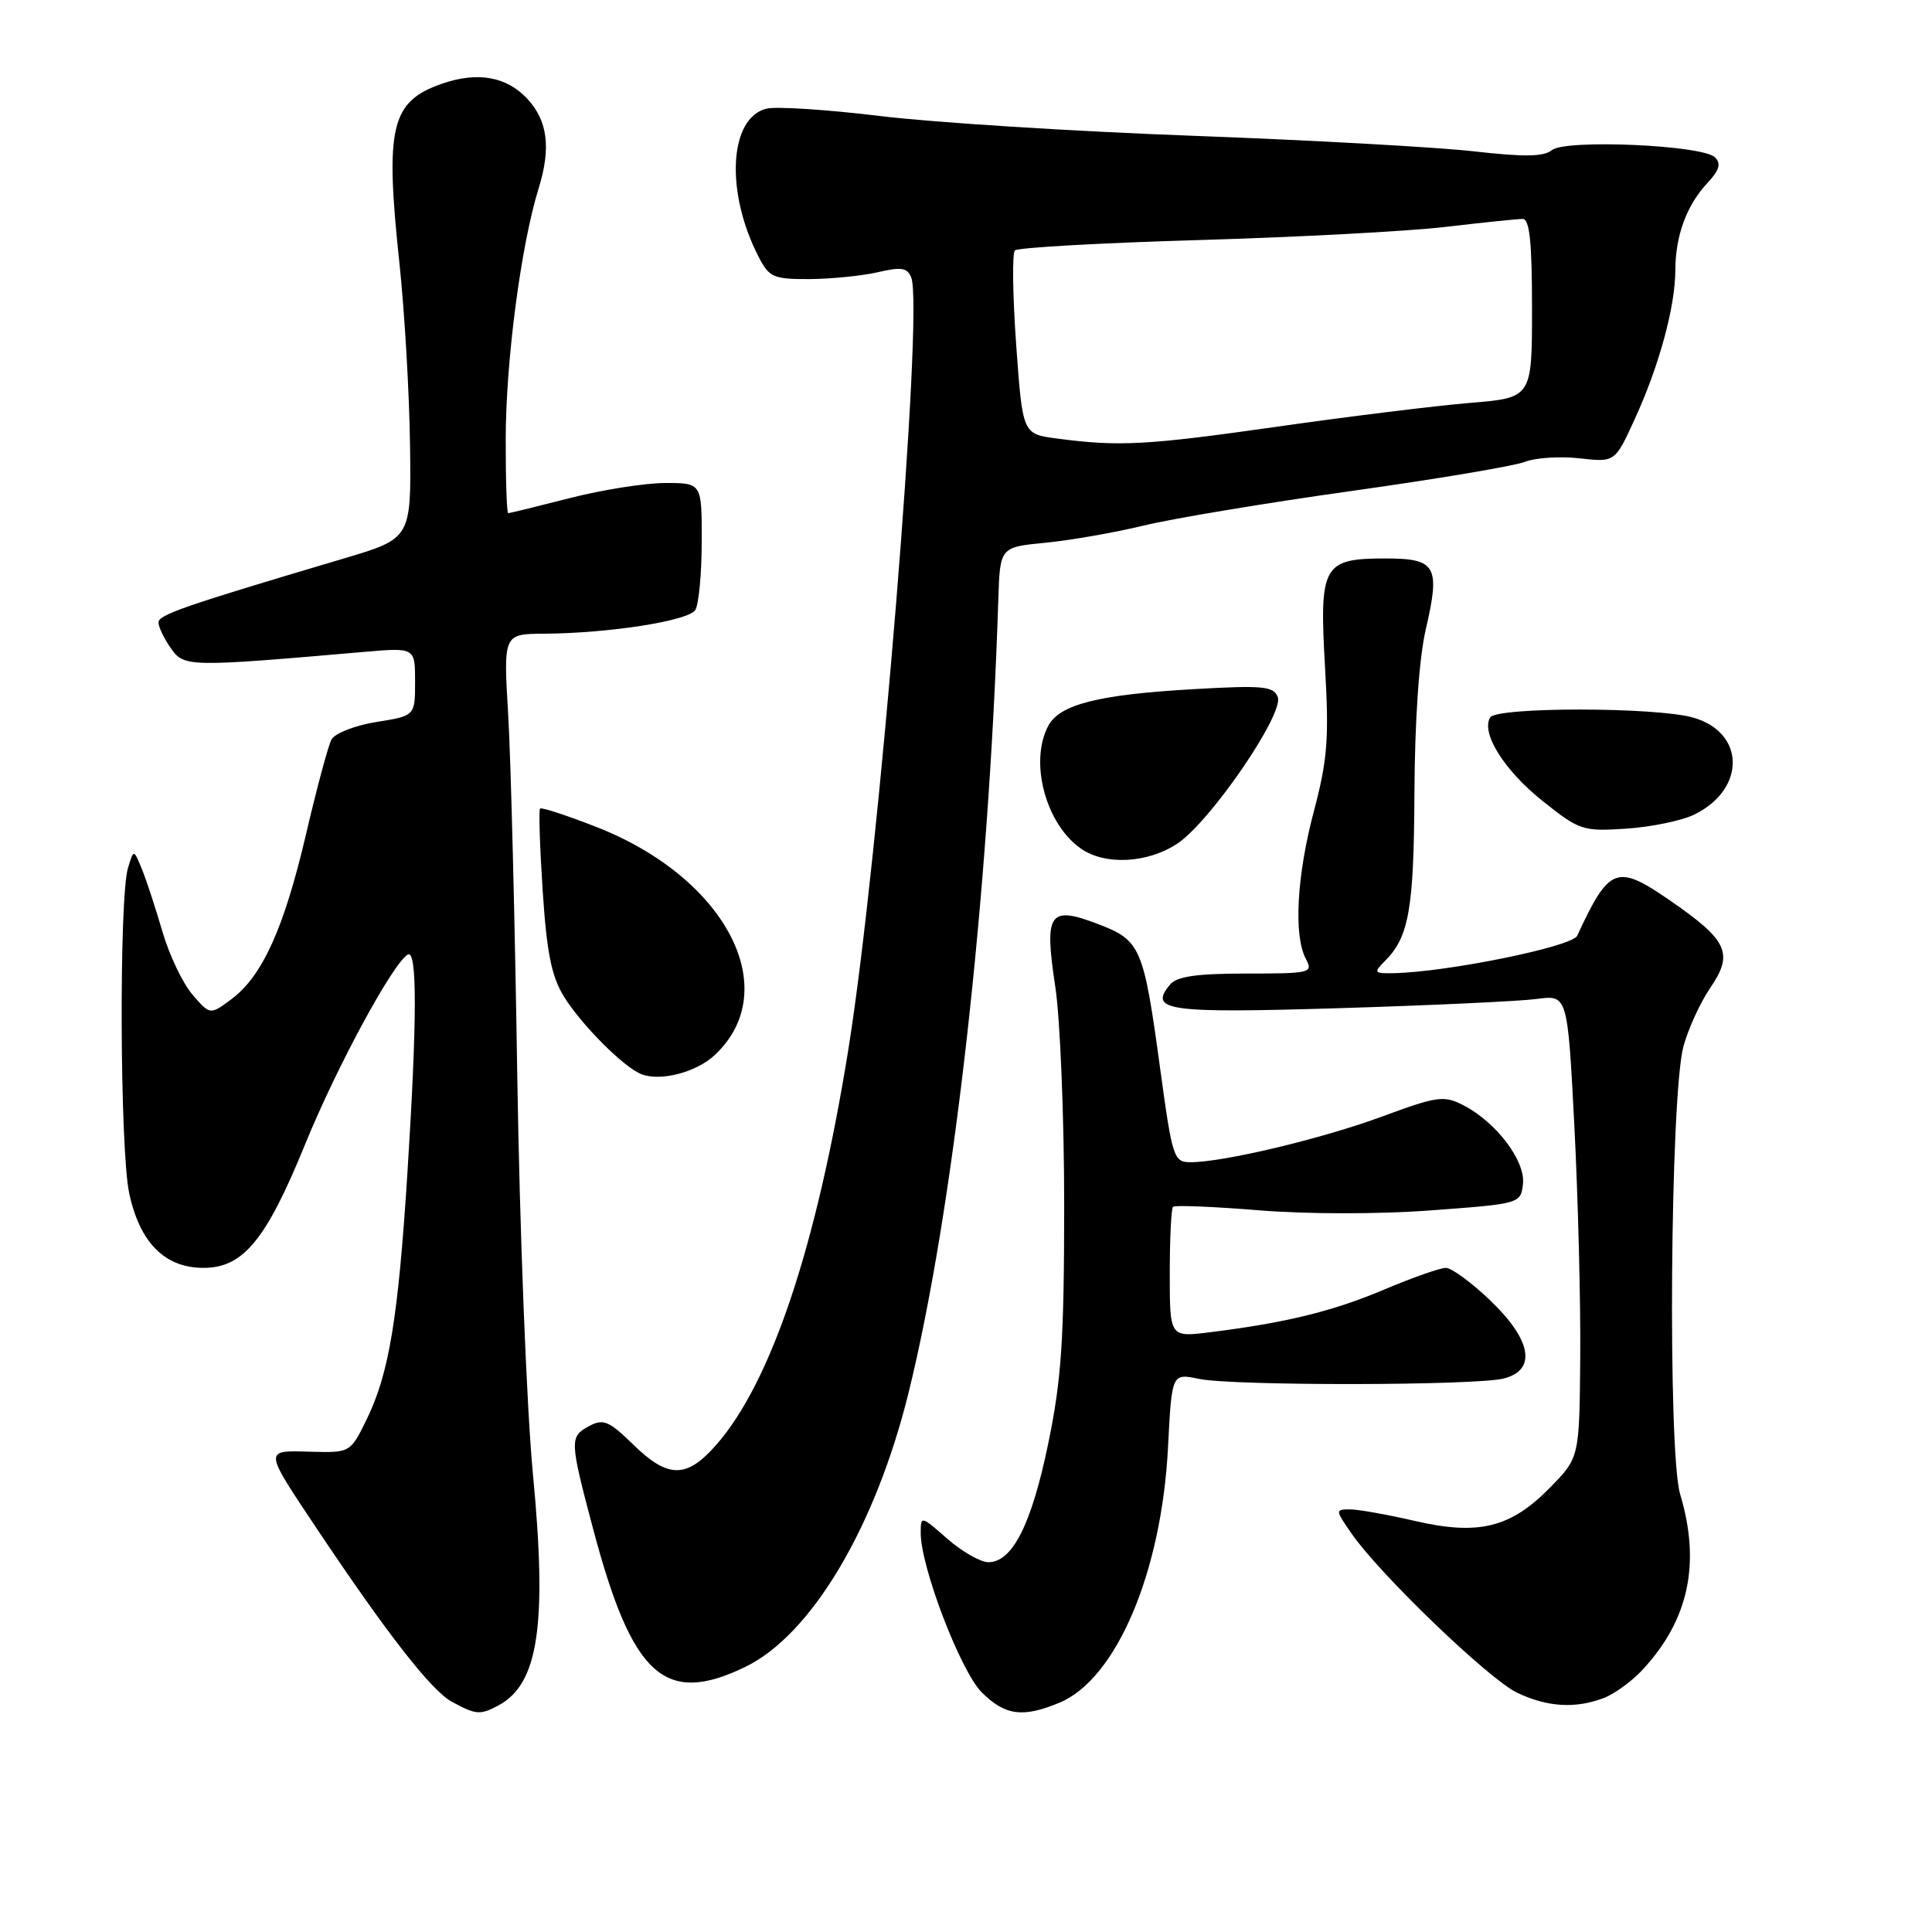 <?xml version="1.0" encoding="UTF-8" standalone="no"?>
<!DOCTYPE svg PUBLIC "-//W3C//DTD SVG 1.1//EN" "http://www.w3.org/Graphics/SVG/1.1/DTD/svg11.dtd" >
<svg xmlns="http://www.w3.org/2000/svg" xmlns:xlink="http://www.w3.org/1999/xlink" version="1.1" viewBox="0 0 256 256">
 <g >
 <path fill="currentColor"
d=" M 66.06 225.97 C 71.35 223.13 72.52 215.29 70.62 195.37 C 69.78 186.54 68.86 163.07 68.54 142.50 C 68.23 122.15 67.69 100.66 67.34 94.75 C 66.70 84.00 66.70 84.00 72.10 83.97 C 80.73 83.91 91.21 82.27 92.13 80.83 C 92.59 80.10 92.98 76.01 92.98 71.75 C 93.00 64.00 93.00 64.00 88.16 64.00 C 85.50 64.00 79.80 64.90 75.50 66.00 C 71.20 67.10 67.53 68.00 67.34 68.00 C 67.15 68.00 67.00 63.61 67.01 58.25 C 67.01 47.89 69.03 32.48 71.38 24.93 C 73.03 19.61 72.57 15.99 69.87 13.09 C 67.13 10.14 63.28 9.46 58.57 11.09 C 51.78 13.45 50.99 16.80 52.94 35.00 C 53.61 41.33 54.24 52.09 54.33 58.92 C 54.50 71.35 54.50 71.35 45.50 74.02 C 24.34 80.30 21.00 81.46 21.00 82.48 C 21.00 83.07 21.73 84.60 22.63 85.88 C 24.39 88.40 24.86 88.41 48.25 86.38 C 55.00 85.80 55.00 85.80 55.00 90.32 C 55.00 94.85 55.00 94.85 49.86 95.67 C 47.01 96.13 44.36 97.17 43.92 98.00 C 43.48 98.83 41.97 104.45 40.56 110.50 C 37.65 122.97 34.77 129.34 30.66 132.40 C 27.84 134.50 27.84 134.50 25.50 131.79 C 24.22 130.30 22.44 126.57 21.54 123.50 C 20.65 120.44 19.43 116.71 18.82 115.21 C 17.72 112.50 17.72 112.50 16.96 115.00 C 15.76 118.95 15.88 152.35 17.12 158.11 C 18.52 164.66 21.84 168.00 26.96 168.00 C 32.22 168.00 35.25 164.32 40.40 151.70 C 44.56 141.47 51.98 127.75 54.02 126.49 C 55.29 125.70 55.28 135.01 53.98 155.50 C 52.76 174.64 51.55 181.99 48.62 188.00 C 46.43 192.50 46.43 192.50 41.15 192.36 C 34.90 192.19 34.88 191.91 42.11 202.75 C 51.32 216.52 57.17 224.03 59.87 225.49 C 63.08 227.23 63.62 227.28 66.06 225.97 Z  M 140.40 225.61 C 147.93 222.46 153.93 208.32 154.77 191.73 C 155.27 181.96 155.27 181.96 158.88 182.71 C 163.40 183.65 195.52 183.61 199.25 182.66 C 203.64 181.54 202.96 177.58 197.48 172.33 C 195.00 169.95 192.34 168.00 191.59 168.00 C 190.83 168.00 187.12 169.30 183.35 170.90 C 176.55 173.77 170.32 175.29 160.25 176.54 C 155.00 177.19 155.00 177.19 155.00 168.76 C 155.00 164.13 155.19 160.14 155.43 159.91 C 155.66 159.67 160.78 159.88 166.80 160.37 C 173.17 160.89 182.71 160.90 189.62 160.38 C 201.42 159.51 201.50 159.48 201.80 156.89 C 202.16 153.85 198.27 148.71 193.94 146.47 C 191.33 145.12 190.50 145.23 183.15 147.94 C 175.17 150.89 162.12 154.00 157.75 154.00 C 155.53 154.00 155.34 153.44 153.73 141.62 C 151.53 125.48 151.16 124.61 145.52 122.45 C 139.00 119.96 138.34 120.92 139.83 130.73 C 140.48 135.00 141.01 148.09 141.01 159.81 C 141.00 177.59 140.65 182.80 138.89 191.31 C 136.68 201.99 134.15 207.00 130.97 207.00 C 129.92 207.00 127.48 205.60 125.53 203.90 C 122.04 200.83 122.00 200.82 122.00 203.14 C 122.00 207.66 127.28 221.43 130.08 224.24 C 133.18 227.33 135.52 227.64 140.40 225.61 Z  M 212.47 225.01 C 213.91 224.47 216.23 222.78 217.64 221.26 C 223.77 214.66 225.38 207.17 222.63 198.00 C 220.97 192.48 221.31 145.35 223.05 138.71 C 223.66 136.40 225.28 132.86 226.65 130.85 C 229.73 126.33 228.93 124.60 221.36 119.37 C 214.21 114.43 213.25 114.79 208.98 124.00 C 208.32 125.44 191.73 128.81 184.68 128.95 C 182.05 129.00 181.97 128.89 183.51 127.34 C 186.70 124.15 187.35 120.47 187.42 105.00 C 187.47 95.42 188.04 87.17 188.92 83.41 C 190.87 75.00 190.31 74.00 183.60 74.00 C 175.29 74.00 174.80 74.87 175.57 88.36 C 176.12 97.87 175.90 100.66 174.11 107.44 C 171.82 116.04 171.39 123.99 173.04 127.07 C 174.02 128.91 173.66 129.00 165.16 129.00 C 158.57 129.00 155.93 129.38 155.04 130.46 C 152.15 133.93 154.63 134.28 177.39 133.59 C 189.55 133.22 201.35 132.67 203.61 132.37 C 207.71 131.82 207.71 131.82 208.61 149.16 C 209.10 158.70 209.45 172.49 209.39 179.81 C 209.28 193.13 209.28 193.13 205.42 197.08 C 200.19 202.44 195.93 203.49 187.47 201.53 C 183.84 200.69 179.97 200.00 178.87 200.00 C 176.91 200.00 176.92 200.08 179.12 203.25 C 182.90 208.68 197.27 222.49 201.00 224.28 C 205.01 226.20 208.73 226.43 212.47 225.01 Z  M 98.76 220.87 C 107.50 216.64 116.00 202.37 120.40 184.50 C 126.30 160.60 131.02 118.85 132.28 79.50 C 132.50 72.50 132.50 72.50 138.50 71.92 C 141.80 71.60 147.65 70.58 151.50 69.65 C 155.35 68.71 167.72 66.65 179.00 65.07 C 190.28 63.49 200.65 61.75 202.05 61.20 C 203.45 60.65 206.71 60.44 209.30 60.73 C 213.99 61.26 213.99 61.26 216.61 55.54 C 219.85 48.47 221.97 40.67 221.99 35.82 C 222.00 31.23 223.49 27.18 226.25 24.24 C 227.82 22.56 228.08 21.68 227.25 20.85 C 225.62 19.22 207.40 18.42 205.62 19.90 C 204.57 20.77 201.95 20.81 195.35 20.06 C 190.48 19.50 173.68 18.57 158.00 17.99 C 142.32 17.41 123.73 16.24 116.67 15.38 C 109.62 14.52 102.81 14.08 101.55 14.40 C 96.60 15.64 96.09 25.47 100.53 34.05 C 101.92 36.75 102.49 37.00 107.28 36.98 C 110.15 36.96 114.22 36.55 116.32 36.07 C 119.44 35.34 120.24 35.47 120.75 36.79 C 122.41 41.12 116.50 113.55 112.42 139.00 C 108.22 165.12 102.20 183.15 94.89 191.47 C 90.97 195.93 88.52 195.92 83.90 191.41 C 80.72 188.30 79.94 187.96 78.11 188.94 C 75.44 190.37 75.46 190.78 78.61 202.66 C 83.79 222.15 88.09 226.04 98.76 220.87 Z  M 94.72 139.79 C 103.92 131.15 96.24 116.33 79.06 109.59 C 75.12 108.05 71.74 106.94 71.56 107.14 C 71.37 107.34 71.53 112.25 71.91 118.06 C 72.45 126.26 73.08 129.39 74.73 132.06 C 77.09 135.85 82.66 141.43 85.00 142.34 C 87.54 143.32 92.29 142.08 94.72 139.79 Z  M 156.06 111.74 C 160.45 108.78 170.16 94.58 169.31 92.36 C 168.76 90.92 167.34 90.79 158.09 91.32 C 145.56 92.04 140.43 93.33 138.91 96.16 C 136.36 100.93 138.54 109.17 143.22 112.44 C 146.44 114.70 152.13 114.39 156.06 111.74 Z  M 224.49 107.94 C 231.39 104.58 231.27 97.00 224.30 95.07 C 219.27 93.67 198.32 93.67 197.46 95.06 C 196.20 97.11 199.31 102.07 204.38 106.12 C 209.30 110.04 209.73 110.18 215.50 109.80 C 218.80 109.58 222.85 108.74 224.49 107.94 Z  M 140.00 58.10 C 135.50 57.50 135.50 57.50 134.65 45.68 C 134.18 39.18 134.11 33.56 134.48 33.18 C 134.86 32.81 145.82 32.19 158.83 31.81 C 171.85 31.43 186.55 30.65 191.50 30.07 C 196.45 29.49 201.06 29.01 201.75 29.01 C 202.68 29.00 203.00 32.03 203.00 40.86 C 203.00 52.71 203.00 52.71 194.75 53.39 C 190.21 53.77 178.72 55.18 169.22 56.54 C 151.84 59.01 148.28 59.20 140.00 58.10 Z "/>
</g>
</svg>